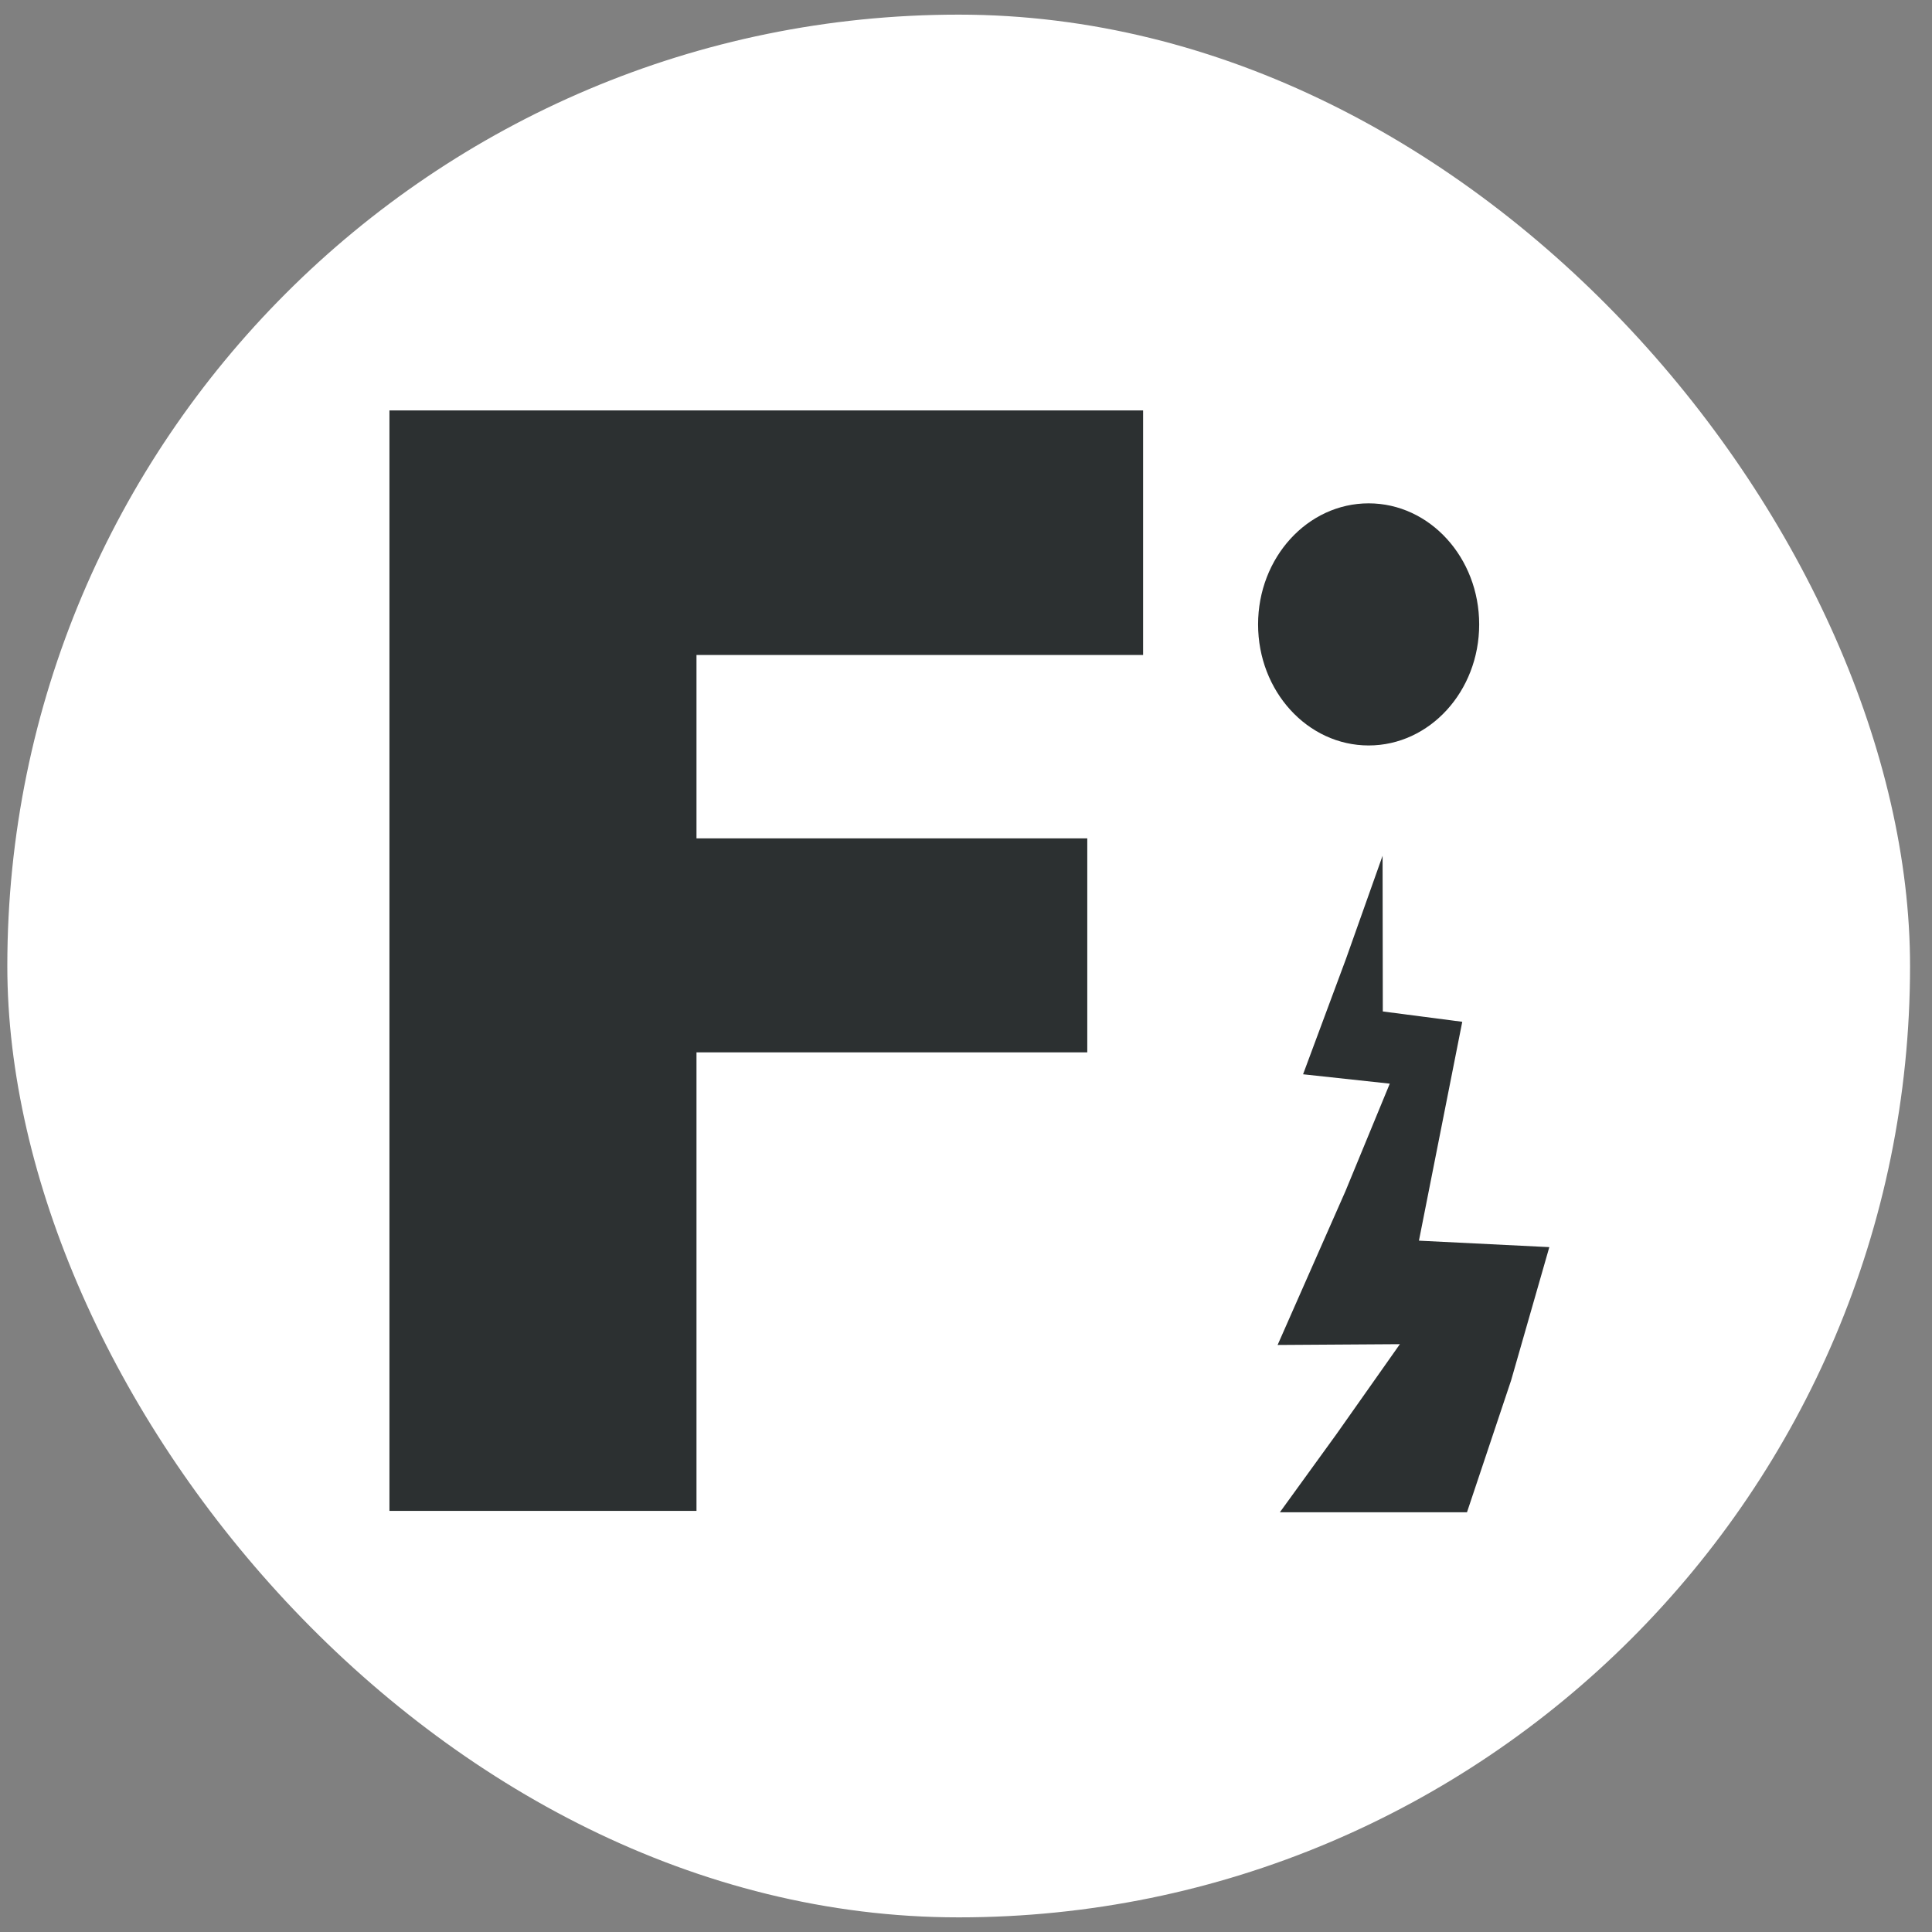 <svg width="66" height="66" viewBox="0 0 66 66" fill="none" xmlns="http://www.w3.org/2000/svg">
<rect x="0" y="0" width="66" height="66" fill="#808080" stroke="none"/>
<rect x="0.25" y="0.5" width="65" height="65" rx="32.5" fill="white"/>
<path d="M13.304 32.817V51.614H18.549H23.793V43.782V35.95H30.468H37.143V32.295V28.64H30.468H23.793V25.508V22.375H31.422H39.05V18.198V14.021H26.177H13.304V32.817Z" fill="#2C3031"/>
<path d="M44.515 36.699L47.477 37.019L45.96 40.698L43.645 45.946L47.822 45.919L45.65 49L43.722 51.662H50.114L51.621 47.158L52.927 42.604L48.473 42.383L49.953 34.906L47.239 34.553L47.231 29.234L45.979 32.761L44.515 36.699Z" fill="#2C3031"/>
<path d="M46.755 25.466C48.84 25.466 50.531 23.614 50.531 21.331C50.531 19.047 48.84 17.195 46.755 17.195C44.669 17.195 42.978 19.047 42.978 21.331C42.978 23.614 44.669 25.466 46.755 25.466Z" fill="#2C3031"/>
</svg>
